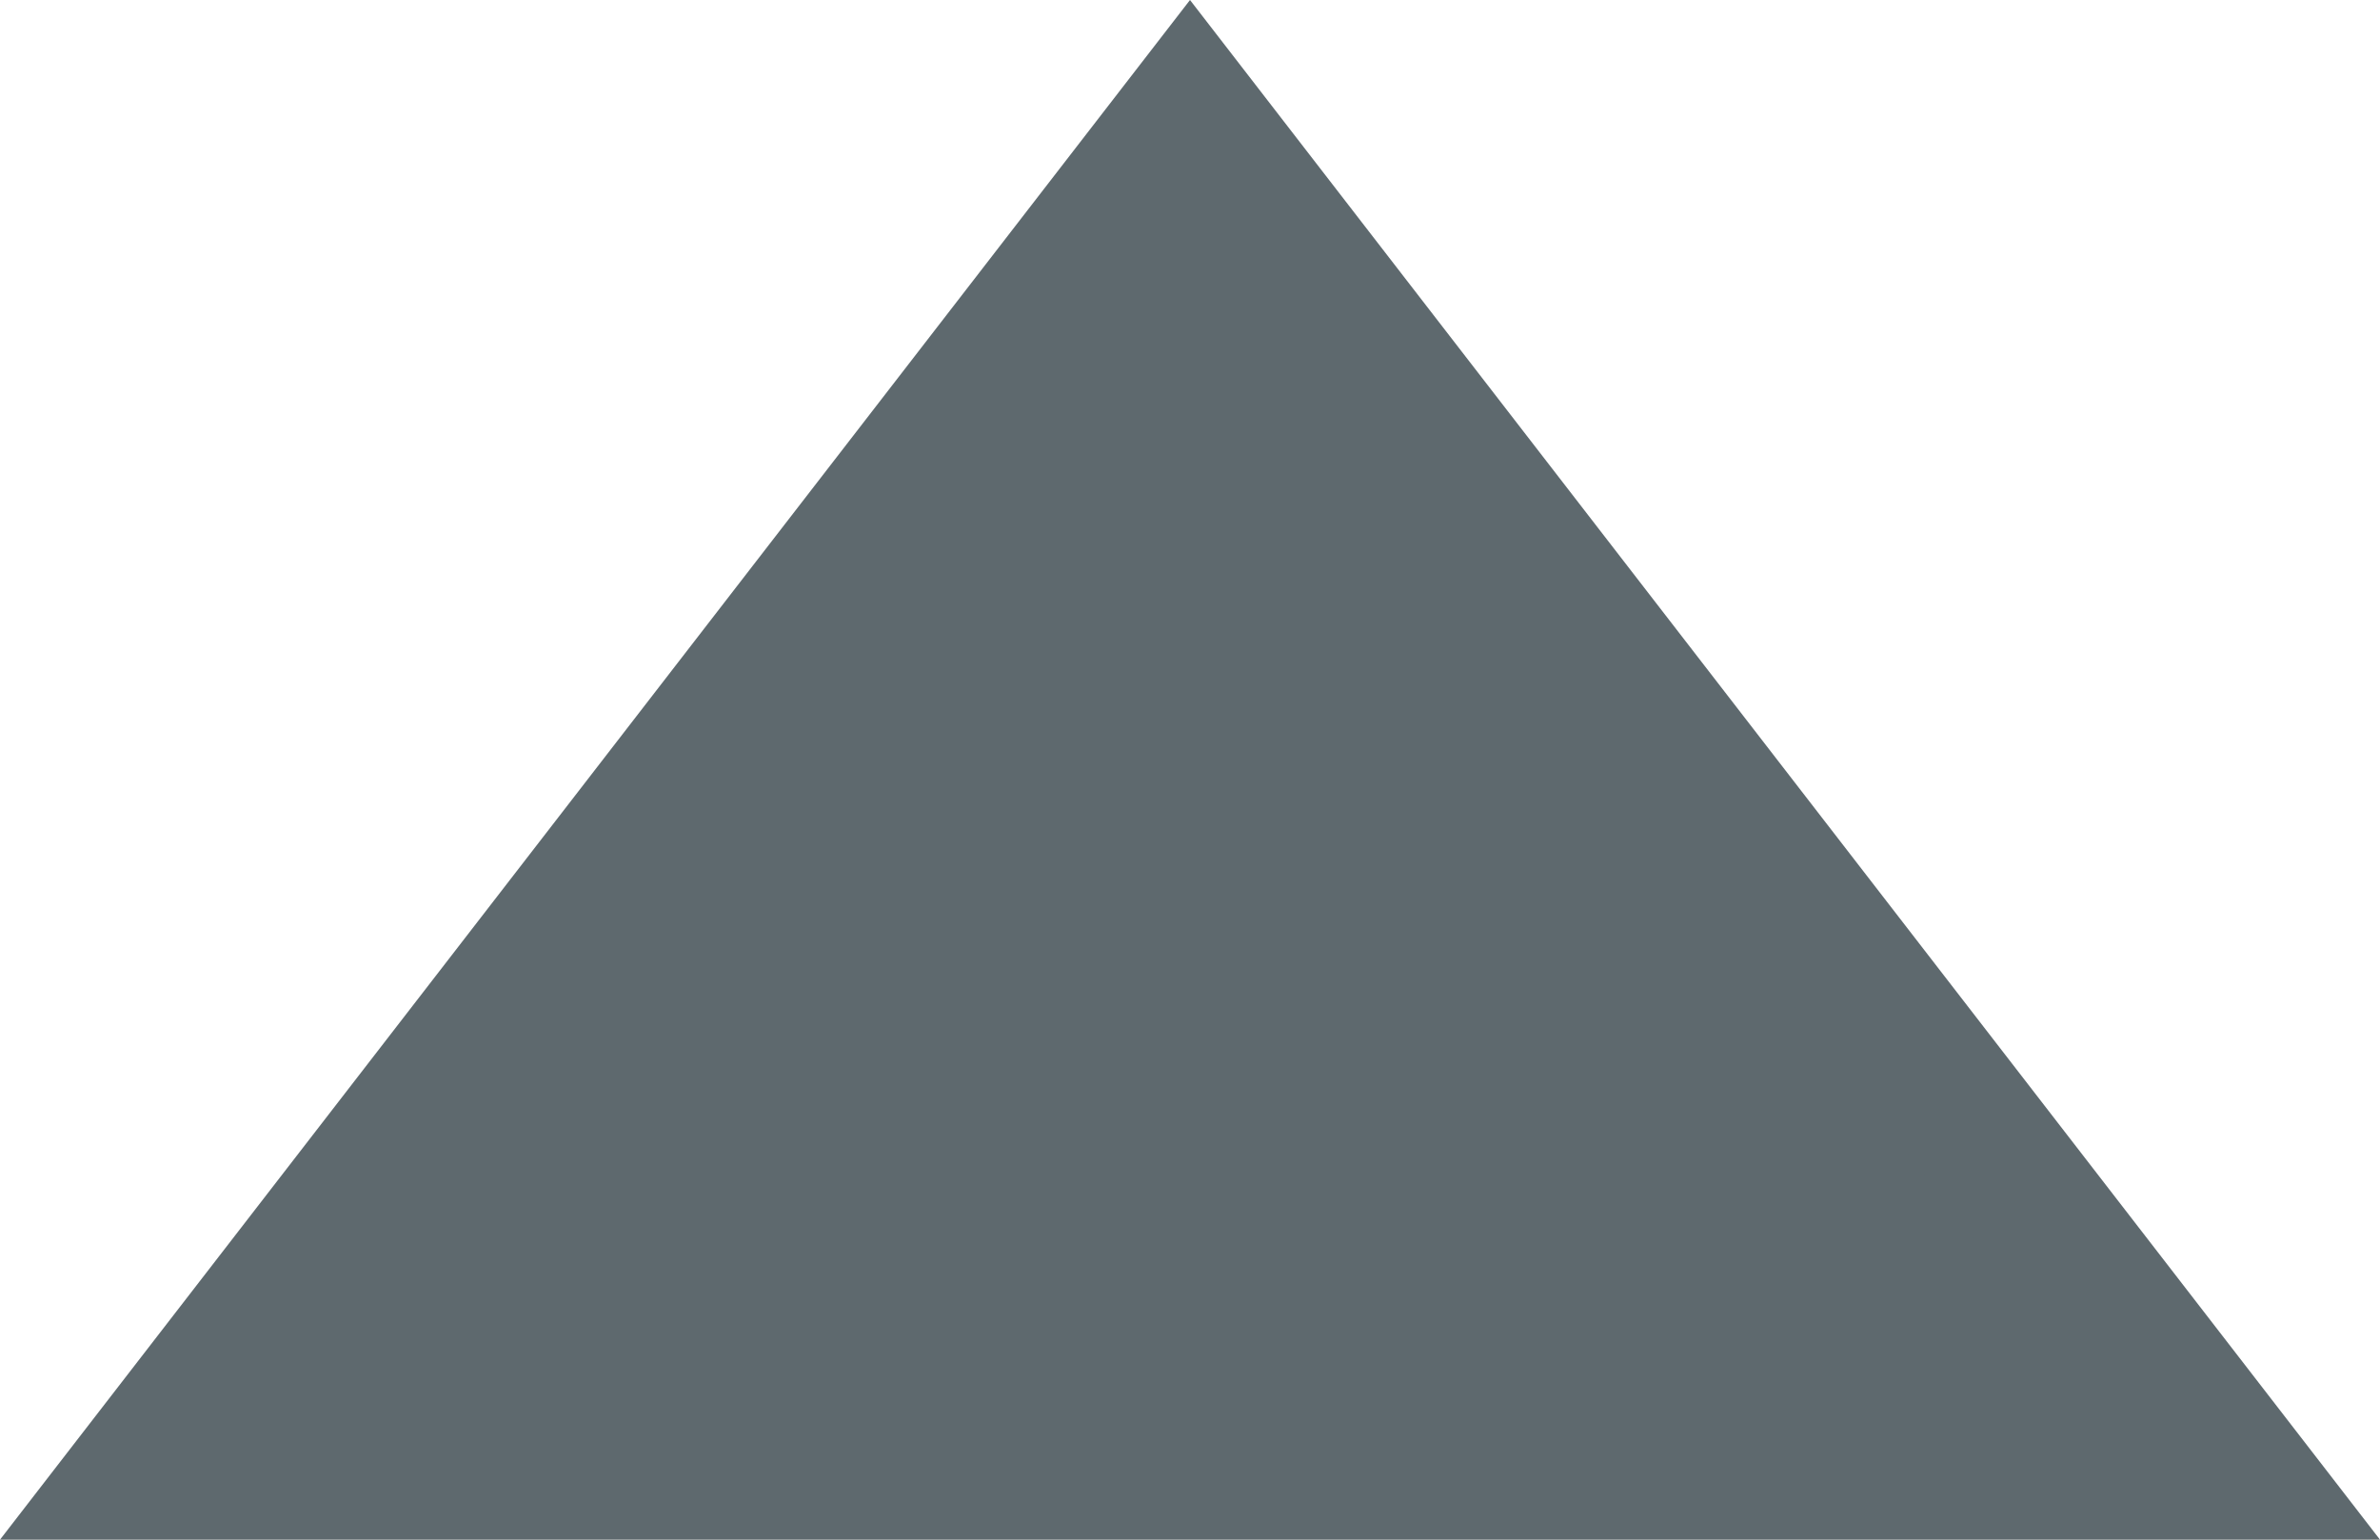 ﻿<?xml version="1.0" encoding="utf-8"?>
<svg version="1.1" xmlns:xlink="http://www.w3.org/1999/xlink" width="17px" height="11px" xmlns="http://www.w3.org/2000/svg">
  <g transform="matrix(1 0 0 1 -558 -331 )">
    <path d="M 559.006 341.5  L 566.5 331.802  L 573.994 341.5  L 559.006 341.5  Z " fill-rule="nonzero" fill="#5e696e" stroke="none" />
    <path d="M 558 342  L 566.5 331  L 575 342  L 558 342  Z M 566.5 332.605  L 560.013 341  L 572.987 341  L 566.5 332.605  Z " fill-rule="nonzero" fill="#5e696e" stroke="none" />
  </g>
</svg>